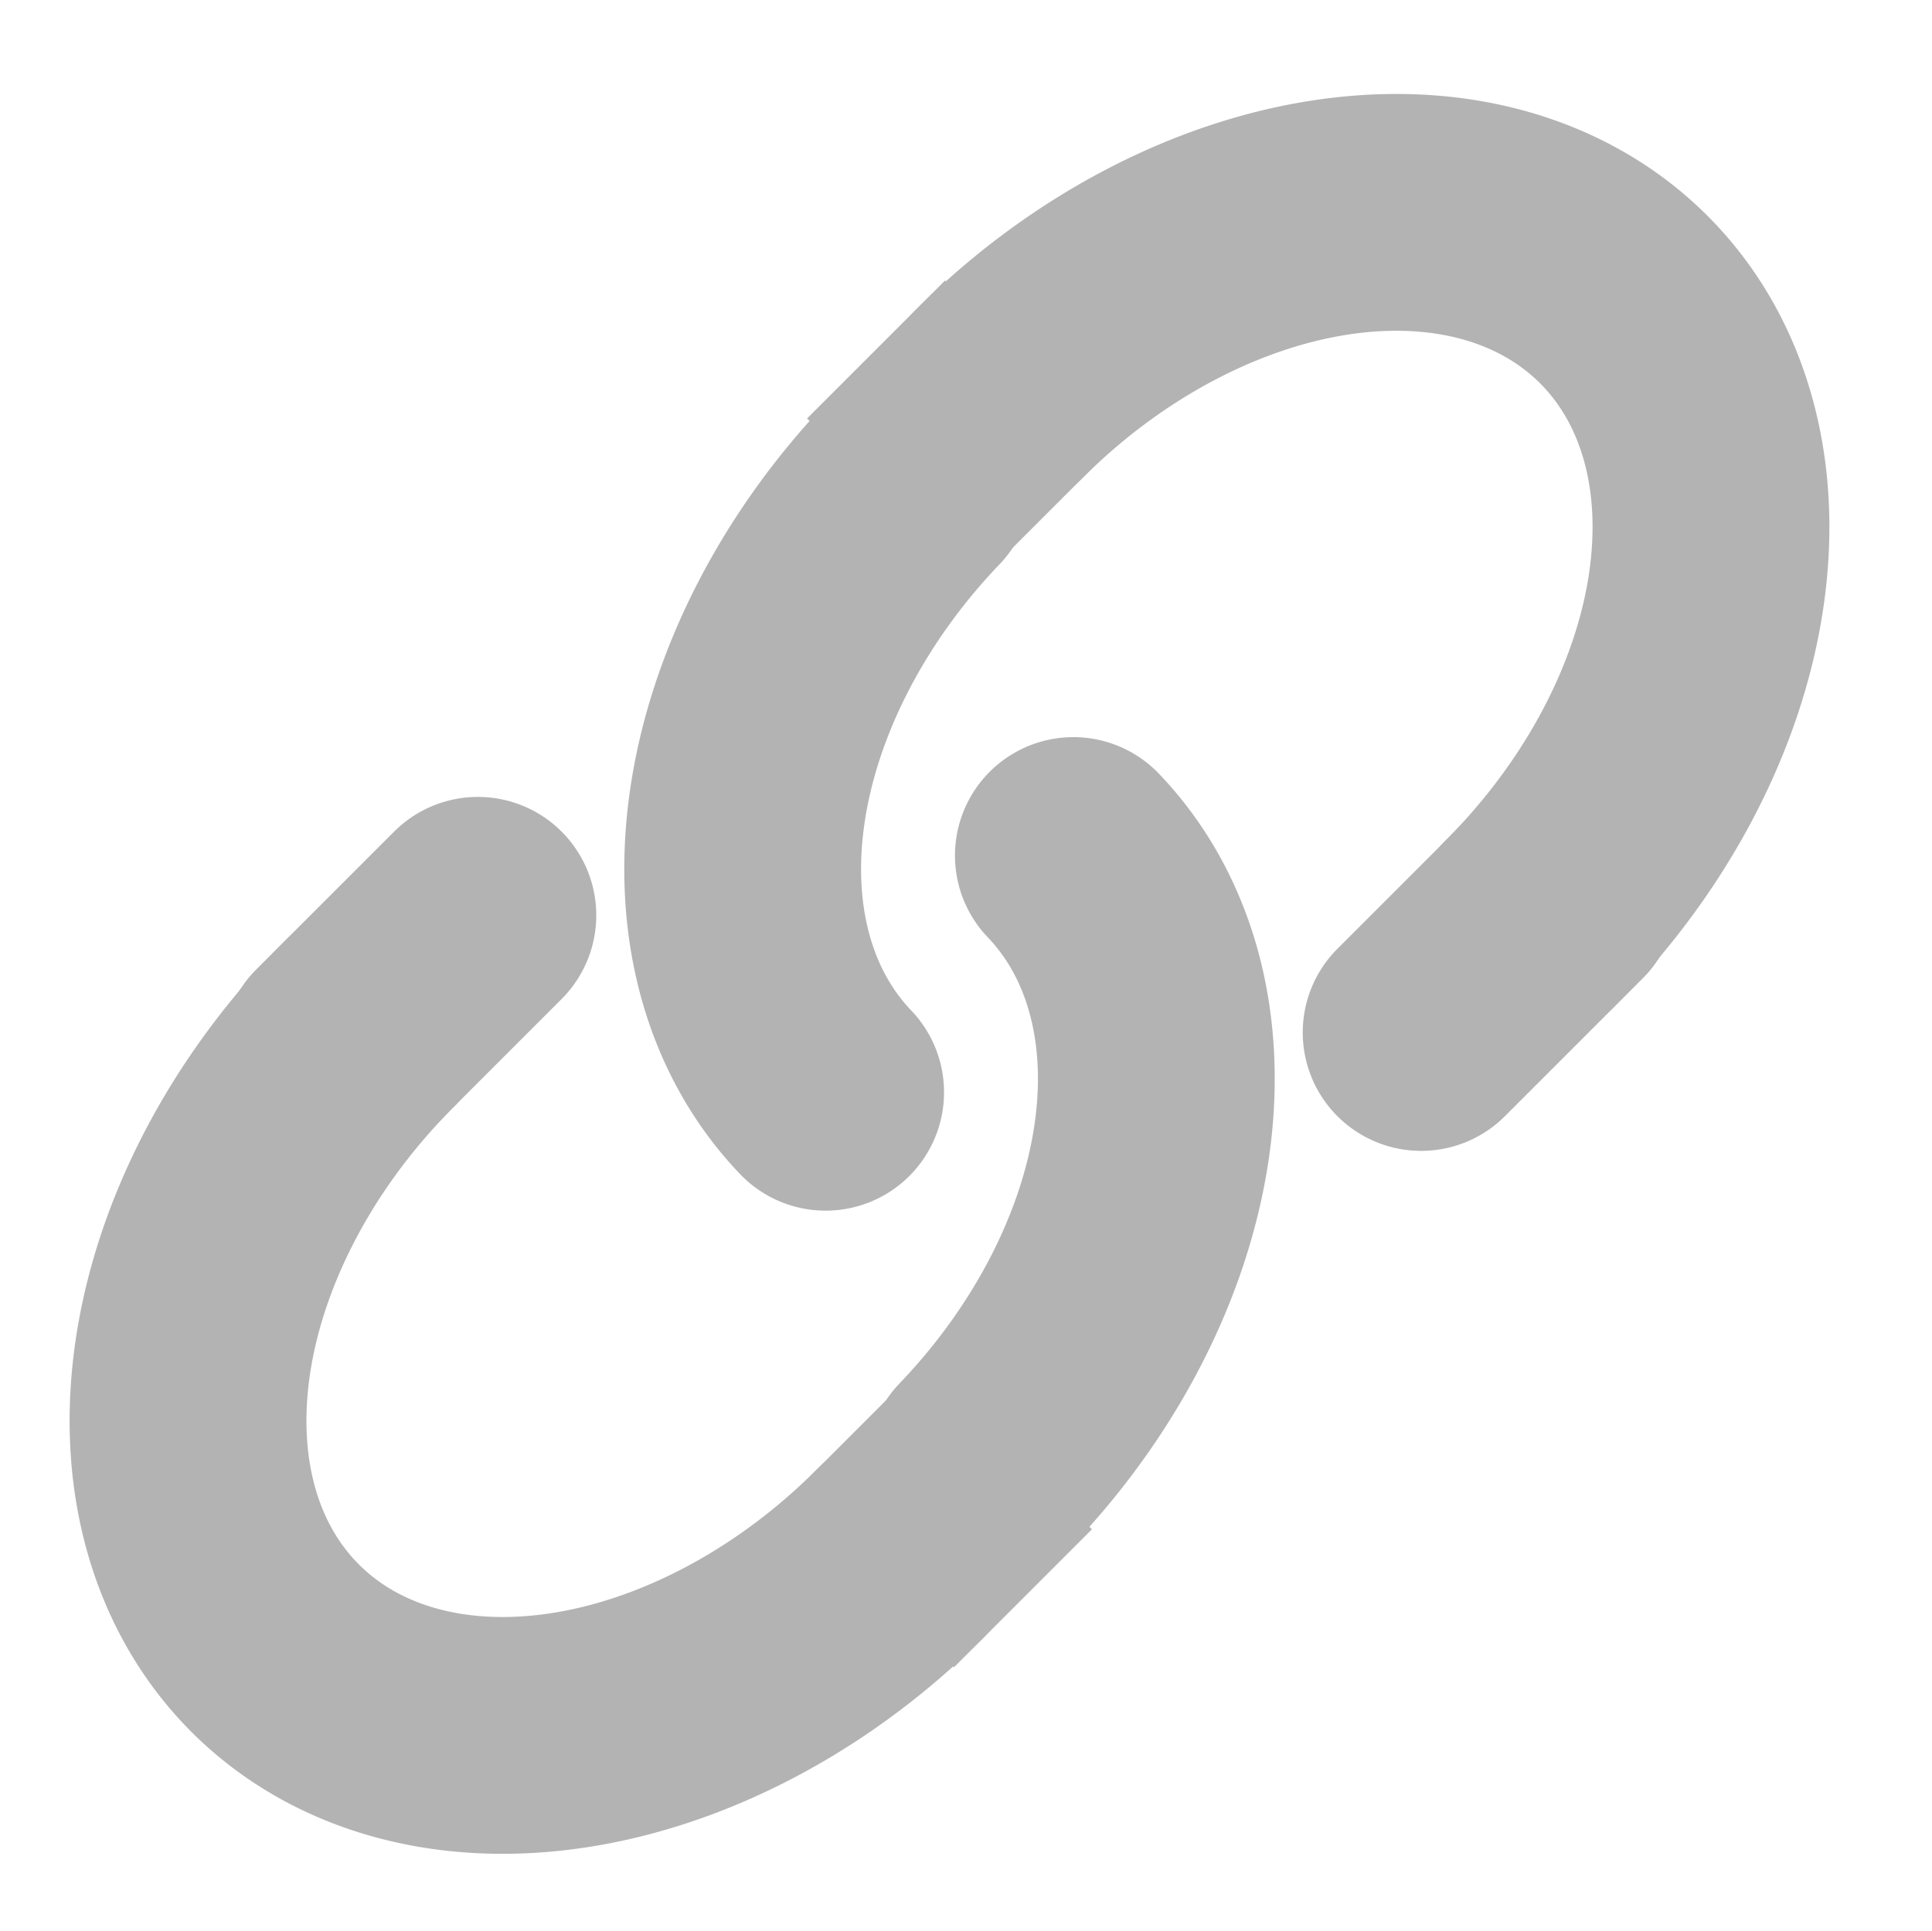 <?xml version="1.0" encoding="UTF-8" standalone="no"?>
<!-- Created with Inkscape (http://www.inkscape.org/) -->

<svg
   xmlns:dc="http://purl.org/dc/elements/1.1/"
   xmlns:cc="http://creativecommons.org/ns#"
   xmlns:rdf="http://www.w3.org/1999/02/22-rdf-syntax-ns#"
   xmlns:svg="http://www.w3.org/2000/svg"
   xmlns="http://www.w3.org/2000/svg"
   xmlns:sodipodi="http://sodipodi.sourceforge.net/DTD/sodipodi-0.dtd"
   xmlns:inkscape="http://www.inkscape.org/namespaces/inkscape"
   width="8.16mm"
   height="8.158mm"
   viewBox="0 0 8.16 8.158"
   version="1.1"
   id="svg8"
   inkscape:version="0.92.3 (2405546, 2018-03-11)"
   sodipodi:docname="coupled_disabled.svg">
  <defs
     id="defs2">
    <clipPath
       clipPathUnits="userSpaceOnUse"
       id="clipPath866">
      <rect
         style="opacity:1;fill:#008000;fill-opacity:1;stroke:none;stroke-width:0.344;stroke-linecap:round;stroke-miterlimit:4;stroke-dasharray:none;stroke-dashoffset:0;stroke-opacity:1"
         id="rect868"
         width="85.423"
         height="57.452"
         x="58.208"
         y="117.839" />
    </clipPath>
    <clipPath
       clipPathUnits="userSpaceOnUse"
       id="clipPath832">
      <ellipse
         style="opacity:1;fill:#c83737;fill-opacity:1;stroke:none;stroke-width:0.59;stroke-linecap:round;stroke-miterlimit:4;stroke-dasharray:none;stroke-dashoffset:0;stroke-opacity:1"
         id="circle834"
         cx="100.92"
         cy="146.565"
         rx="28.803"
         ry="19.372" />
    </clipPath>
    <clipPath
       clipPathUnits="userSpaceOnUse"
       id="clipPath841">
      <rect
         style="opacity:1;fill:#ebe628;fill-opacity:0.082;stroke:#000000;stroke-width:1.113;stroke-linecap:round;stroke-miterlimit:4;stroke-dasharray:none;stroke-dashoffset:0;stroke-opacity:1"
         id="rect843"
         width="42.458"
         height="28.556"
         x="79.691"
         y="132.288" />
    </clipPath>
  </defs>
  <sodipodi:namedview
     id="base"
     pagecolor="#ffffff"
     bordercolor="#666666"
     borderopacity="1.0"
     inkscape:pageopacity="0.0"
     inkscape:pageshadow="2"
     inkscape:zoom="7.919596"
     inkscape:cx="-13.452435"
     inkscape:cy="15.340877"
     inkscape:document-units="mm"
     inkscape:current-layer="g829"
     showgrid="false"
     fit-margin-top="0"
     fit-margin-left="0"
     fit-margin-right="0"
     fit-margin-bottom="0"
     inkscape:window-width="1920"
     inkscape:window-height="1172"
     inkscape:window-x="1920"
     inkscape:window-y="0"
     inkscape:window-maximized="1" />
  <g
     inkscape:label="Ebene 1"
     inkscape:groupmode="layer"
     id="layer1"
     transform="translate(45.04,-115.918)">
    <g
       id="g829"
       transform="matrix(0.773,0.773,-0.773,0.773,84.335,55.79)">
      <g
         id="g912"
         transform="rotate(135,-39.325,122.427)"
         style="stroke:#b3b3b3;stroke-opacity:1">
        <path
           d="m -115.879,60.422 a 1.965,1.449 0 0 1 -1.702,-0.724 1.965,1.449 0 0 1 0,-1.449 1.965,1.449 0 0 1 1.702,-0.724"
           sodipodi:open="true"
           sodipodi:end="4.712389"
           sodipodi:start="1.5707963"
           sodipodi:ry="1.4487451"
           sodipodi:rx="1.9650291"
           sodipodi:cy="58.973034"
           sodipodi:cx="-115.87936"
           sodipodi:type="arc"
           transform="rotate(-45)"
           id="path823"
           style="opacity:1;fill:none;fill-opacity:0.765;stroke:#b3b3b3;stroke-width:0.915;stroke-linecap:round;stroke-miterlimit:4;stroke-dasharray:none;stroke-dashoffset:0;stroke-opacity:1" />
        <path
           sodipodi:nodetypes="cc"
           inkscape:connector-curvature="0"
           id="path825"
           d="m -41.378,122.73 0.533,-0.533"
           style="fill:none;stroke:#b3b3b3;stroke-width:0.915;stroke-linecap:round;stroke-linejoin:miter;stroke-miterlimit:4;stroke-dasharray:none;stroke-opacity:1" />
        <path
           sodipodi:nodetypes="cc"
           inkscape:connector-curvature="0"
           id="path825-2"
           d="m -39.329,124.779 0.533,-0.533"
           style="fill:none;stroke:#b3b3b3;stroke-width:0.915;stroke-linecap:butt;stroke-linejoin:miter;stroke-miterlimit:4;stroke-dasharray:none;stroke-opacity:1" />
        <path
           sodipodi:open="true"
           d="m 115.423,60.422 a 1.965,1.449 0 0 1 -1.908,-1.425"
           sodipodi:end="3.1253989"
           sodipodi:start="1.5998561"
           sodipodi:ry="1.4487451"
           sodipodi:rx="1.9650291"
           sodipodi:cy="58.973583"
           sodipodi:cx="115.47978"
           sodipodi:type="arc"
           transform="matrix(-0.707,0.707,0.707,0.707,0,0)"
           id="path823-9"
           style="opacity:1;fill:none;fill-opacity:0.765;stroke:#b3b3b3;stroke-width:0.915;stroke-linecap:round;stroke-miterlimit:4;stroke-dasharray:none;stroke-dashoffset:0;stroke-opacity:1" />
      </g>
      <g
         transform="rotate(-45,-39.014,123.153)"
         id="g912-3"
         style="stroke:#b3b3b3;stroke-opacity:1">
        <path
           d="m -115.879,60.422 a 1.965,1.449 0 0 1 -1.702,-0.724 1.965,1.449 0 0 1 0,-1.449 1.965,1.449 0 0 1 1.702,-0.724"
           sodipodi:open="true"
           sodipodi:end="4.712389"
           sodipodi:start="1.5707963"
           sodipodi:ry="1.4487451"
           sodipodi:rx="1.9650291"
           sodipodi:cy="58.973034"
           sodipodi:cx="-115.87936"
           sodipodi:type="arc"
           transform="rotate(-45)"
           id="path823-6"
           style="opacity:1;fill:none;fill-opacity:0.765;stroke:#b3b3b3;stroke-width:0.915;stroke-linecap:round;stroke-miterlimit:4;stroke-dasharray:none;stroke-dashoffset:0;stroke-opacity:1" />
        <path
           sodipodi:nodetypes="cc"
           inkscape:connector-curvature="0"
           id="path825-0"
           d="m -41.378,122.73 0.533,-0.533"
           style="fill:none;stroke:#b3b3b3;stroke-width:0.915;stroke-linecap:round;stroke-linejoin:miter;stroke-miterlimit:4;stroke-dasharray:none;stroke-opacity:1" />
        <path
           sodipodi:nodetypes="cc"
           inkscape:connector-curvature="0"
           id="path825-2-6"
           d="m -39.329,124.779 0.533,-0.533"
           style="fill:none;stroke:#b3b3b3;stroke-width:0.915;stroke-linecap:butt;stroke-linejoin:miter;stroke-miterlimit:4;stroke-dasharray:none;stroke-opacity:1" />
        <path
           sodipodi:open="true"
           d="m 115.423,60.422 a 1.965,1.449 0 0 1 -1.908,-1.425"
           sodipodi:end="3.1253989"
           sodipodi:start="1.5998561"
           sodipodi:ry="1.4487451"
           sodipodi:rx="1.9650291"
           sodipodi:cy="58.973583"
           sodipodi:cx="115.47978"
           sodipodi:type="arc"
           transform="matrix(-0.707,0.707,0.707,0.707,0,0)"
           id="path823-9-2"
           style="opacity:1;fill:none;fill-opacity:0.765;stroke:#b3b3b3;stroke-width:0.915;stroke-linecap:round;stroke-miterlimit:4;stroke-dasharray:none;stroke-dashoffset:0;stroke-opacity:1" />
      </g>
    </g>
  </g>
</svg>
